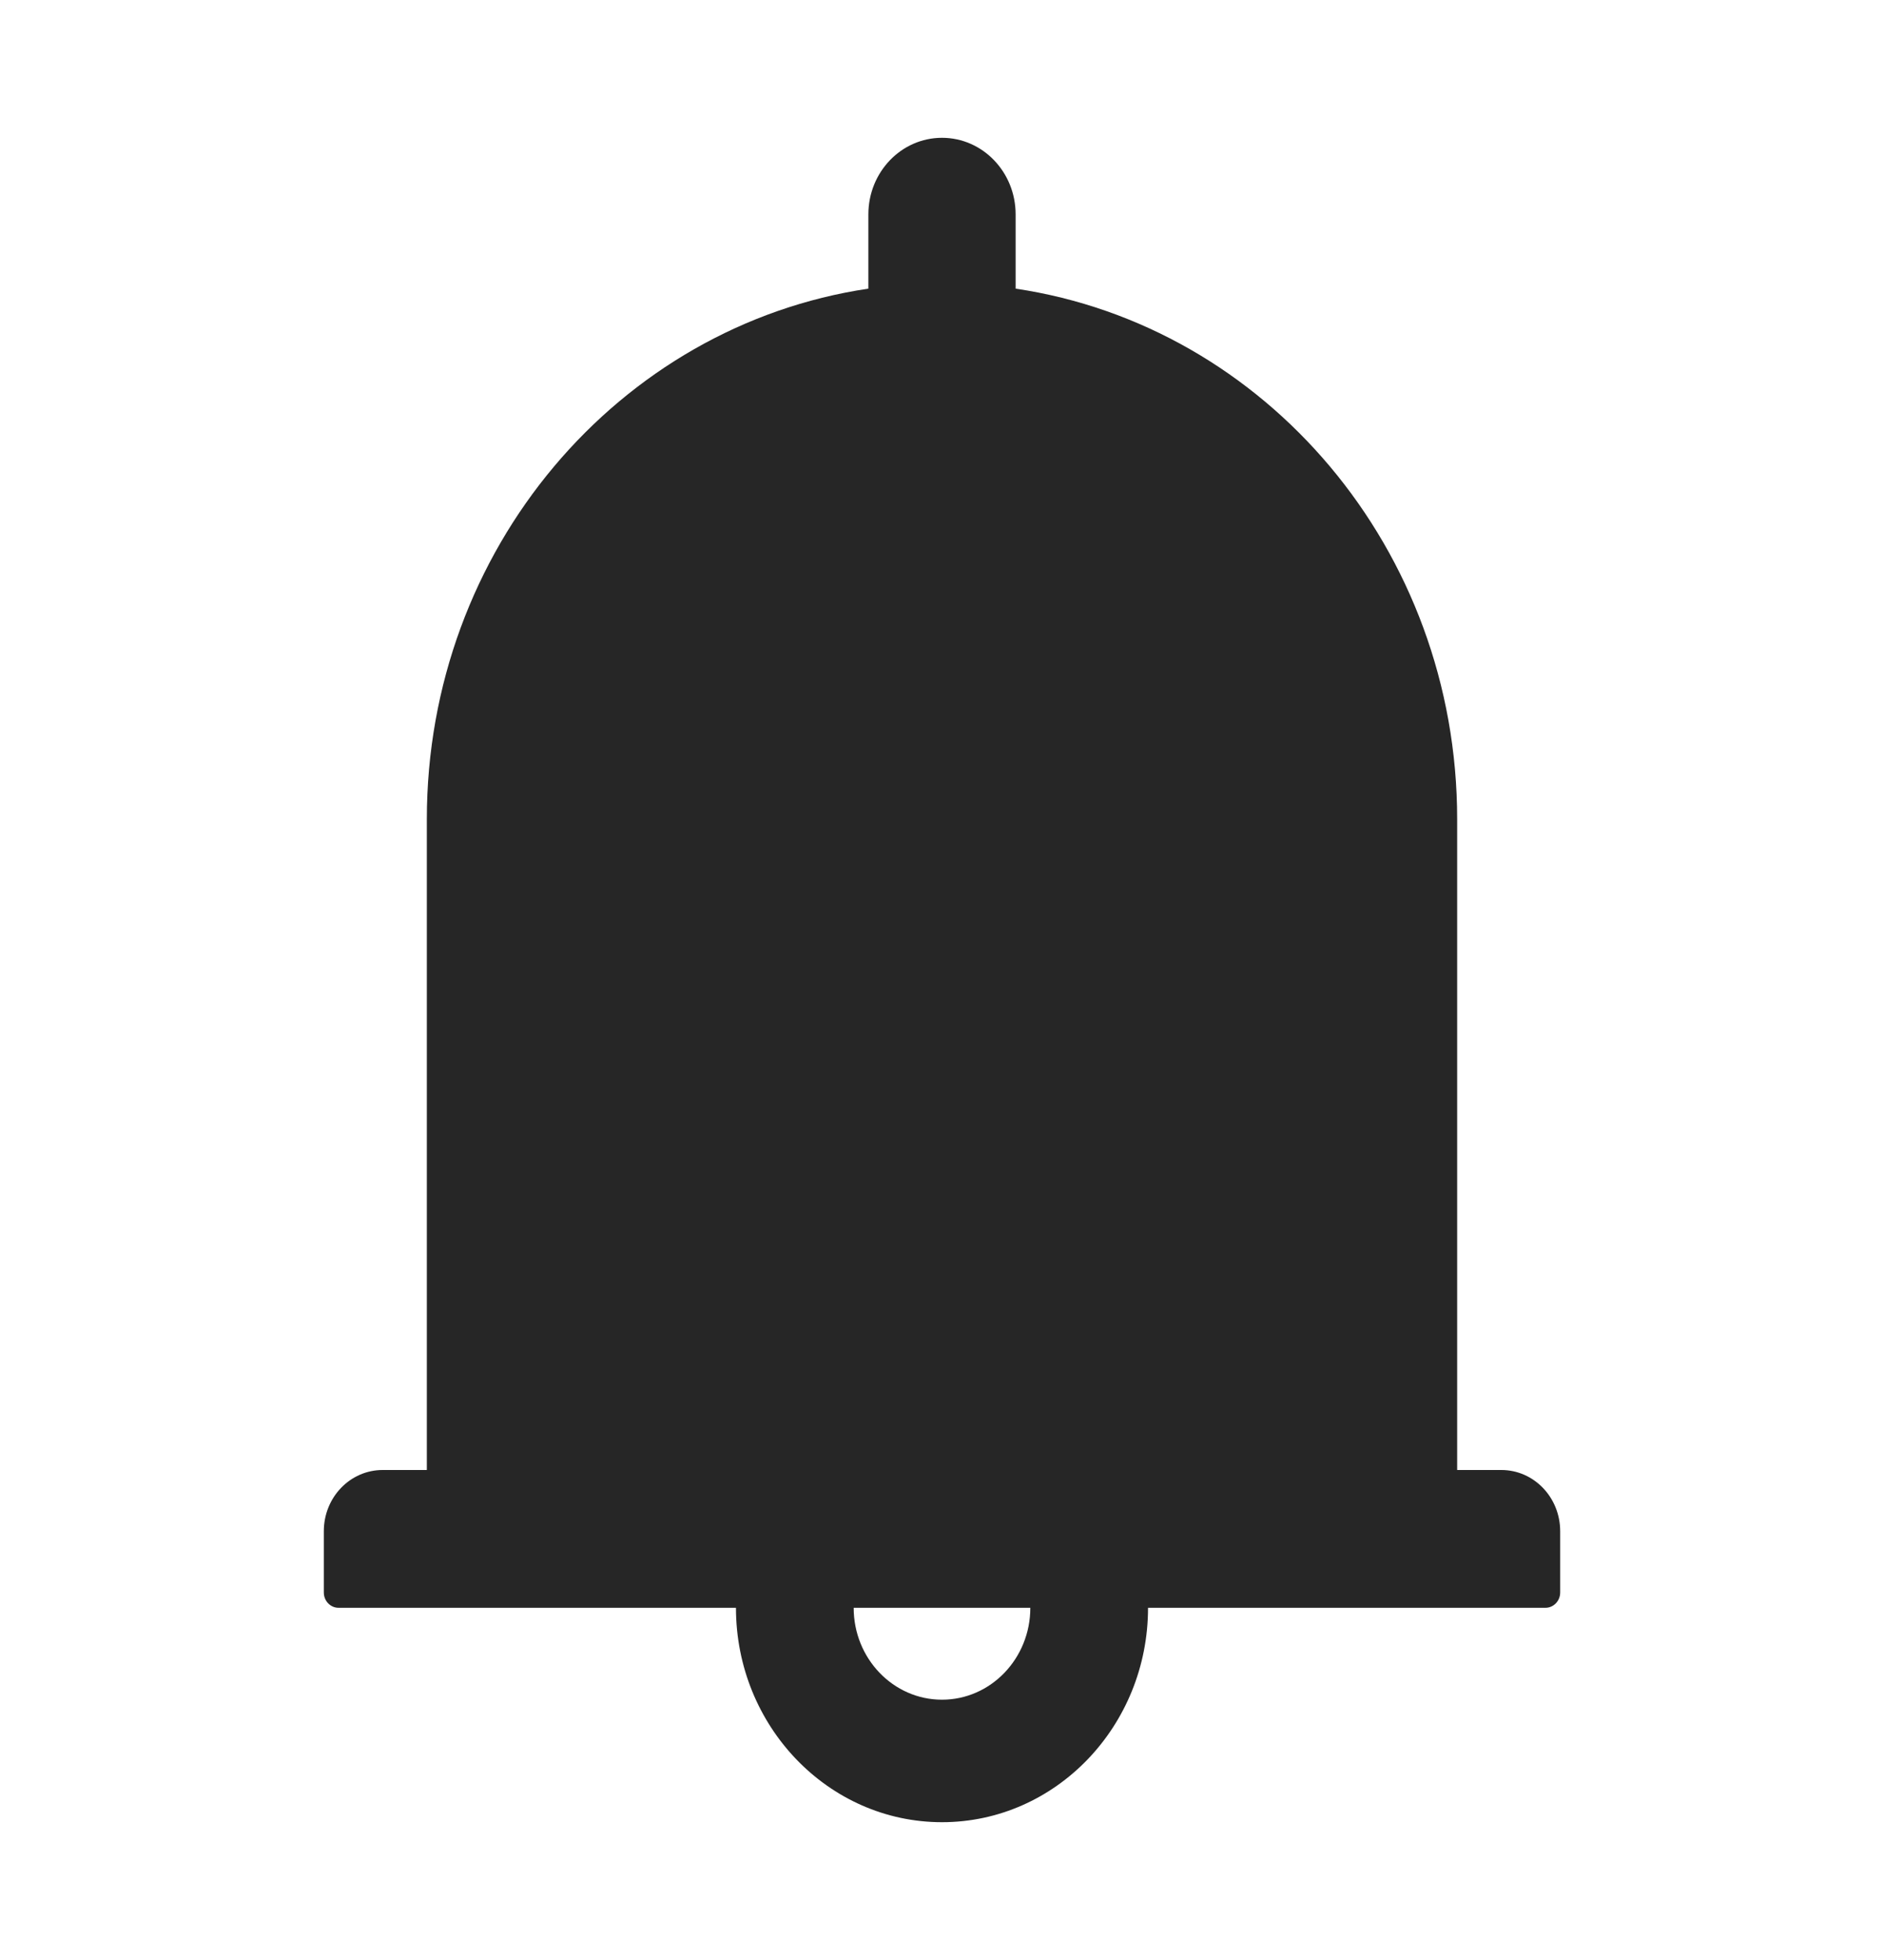 <svg width="25" height="26" viewBox="0 0 25 26" fill="none" xmlns="http://www.w3.org/2000/svg">
<path d="M19.922 19.5H19.336V10.867C19.336 7.285 16.79 4.321 13.477 3.829V2.844C13.477 2.283 13.04 1.828 12.5 1.828C11.96 1.828 11.523 2.283 11.523 2.844V3.829C8.21 4.321 5.664 7.285 5.664 10.867V19.5H5.078C4.646 19.5 4.297 19.863 4.297 20.312V21.125C4.297 21.237 4.385 21.328 4.492 21.328H9.766C9.766 22.897 10.991 24.172 12.5 24.172C14.009 24.172 15.234 22.897 15.234 21.328H20.508C20.615 21.328 20.703 21.237 20.703 21.125V20.312C20.703 19.863 20.354 19.5 19.922 19.5ZM12.5 22.547C11.853 22.547 11.328 22.001 11.328 21.328H13.672C13.672 22.001 13.147 22.547 12.5 22.547Z" fill="black" fill-opacity="0.85"/>
</svg>
